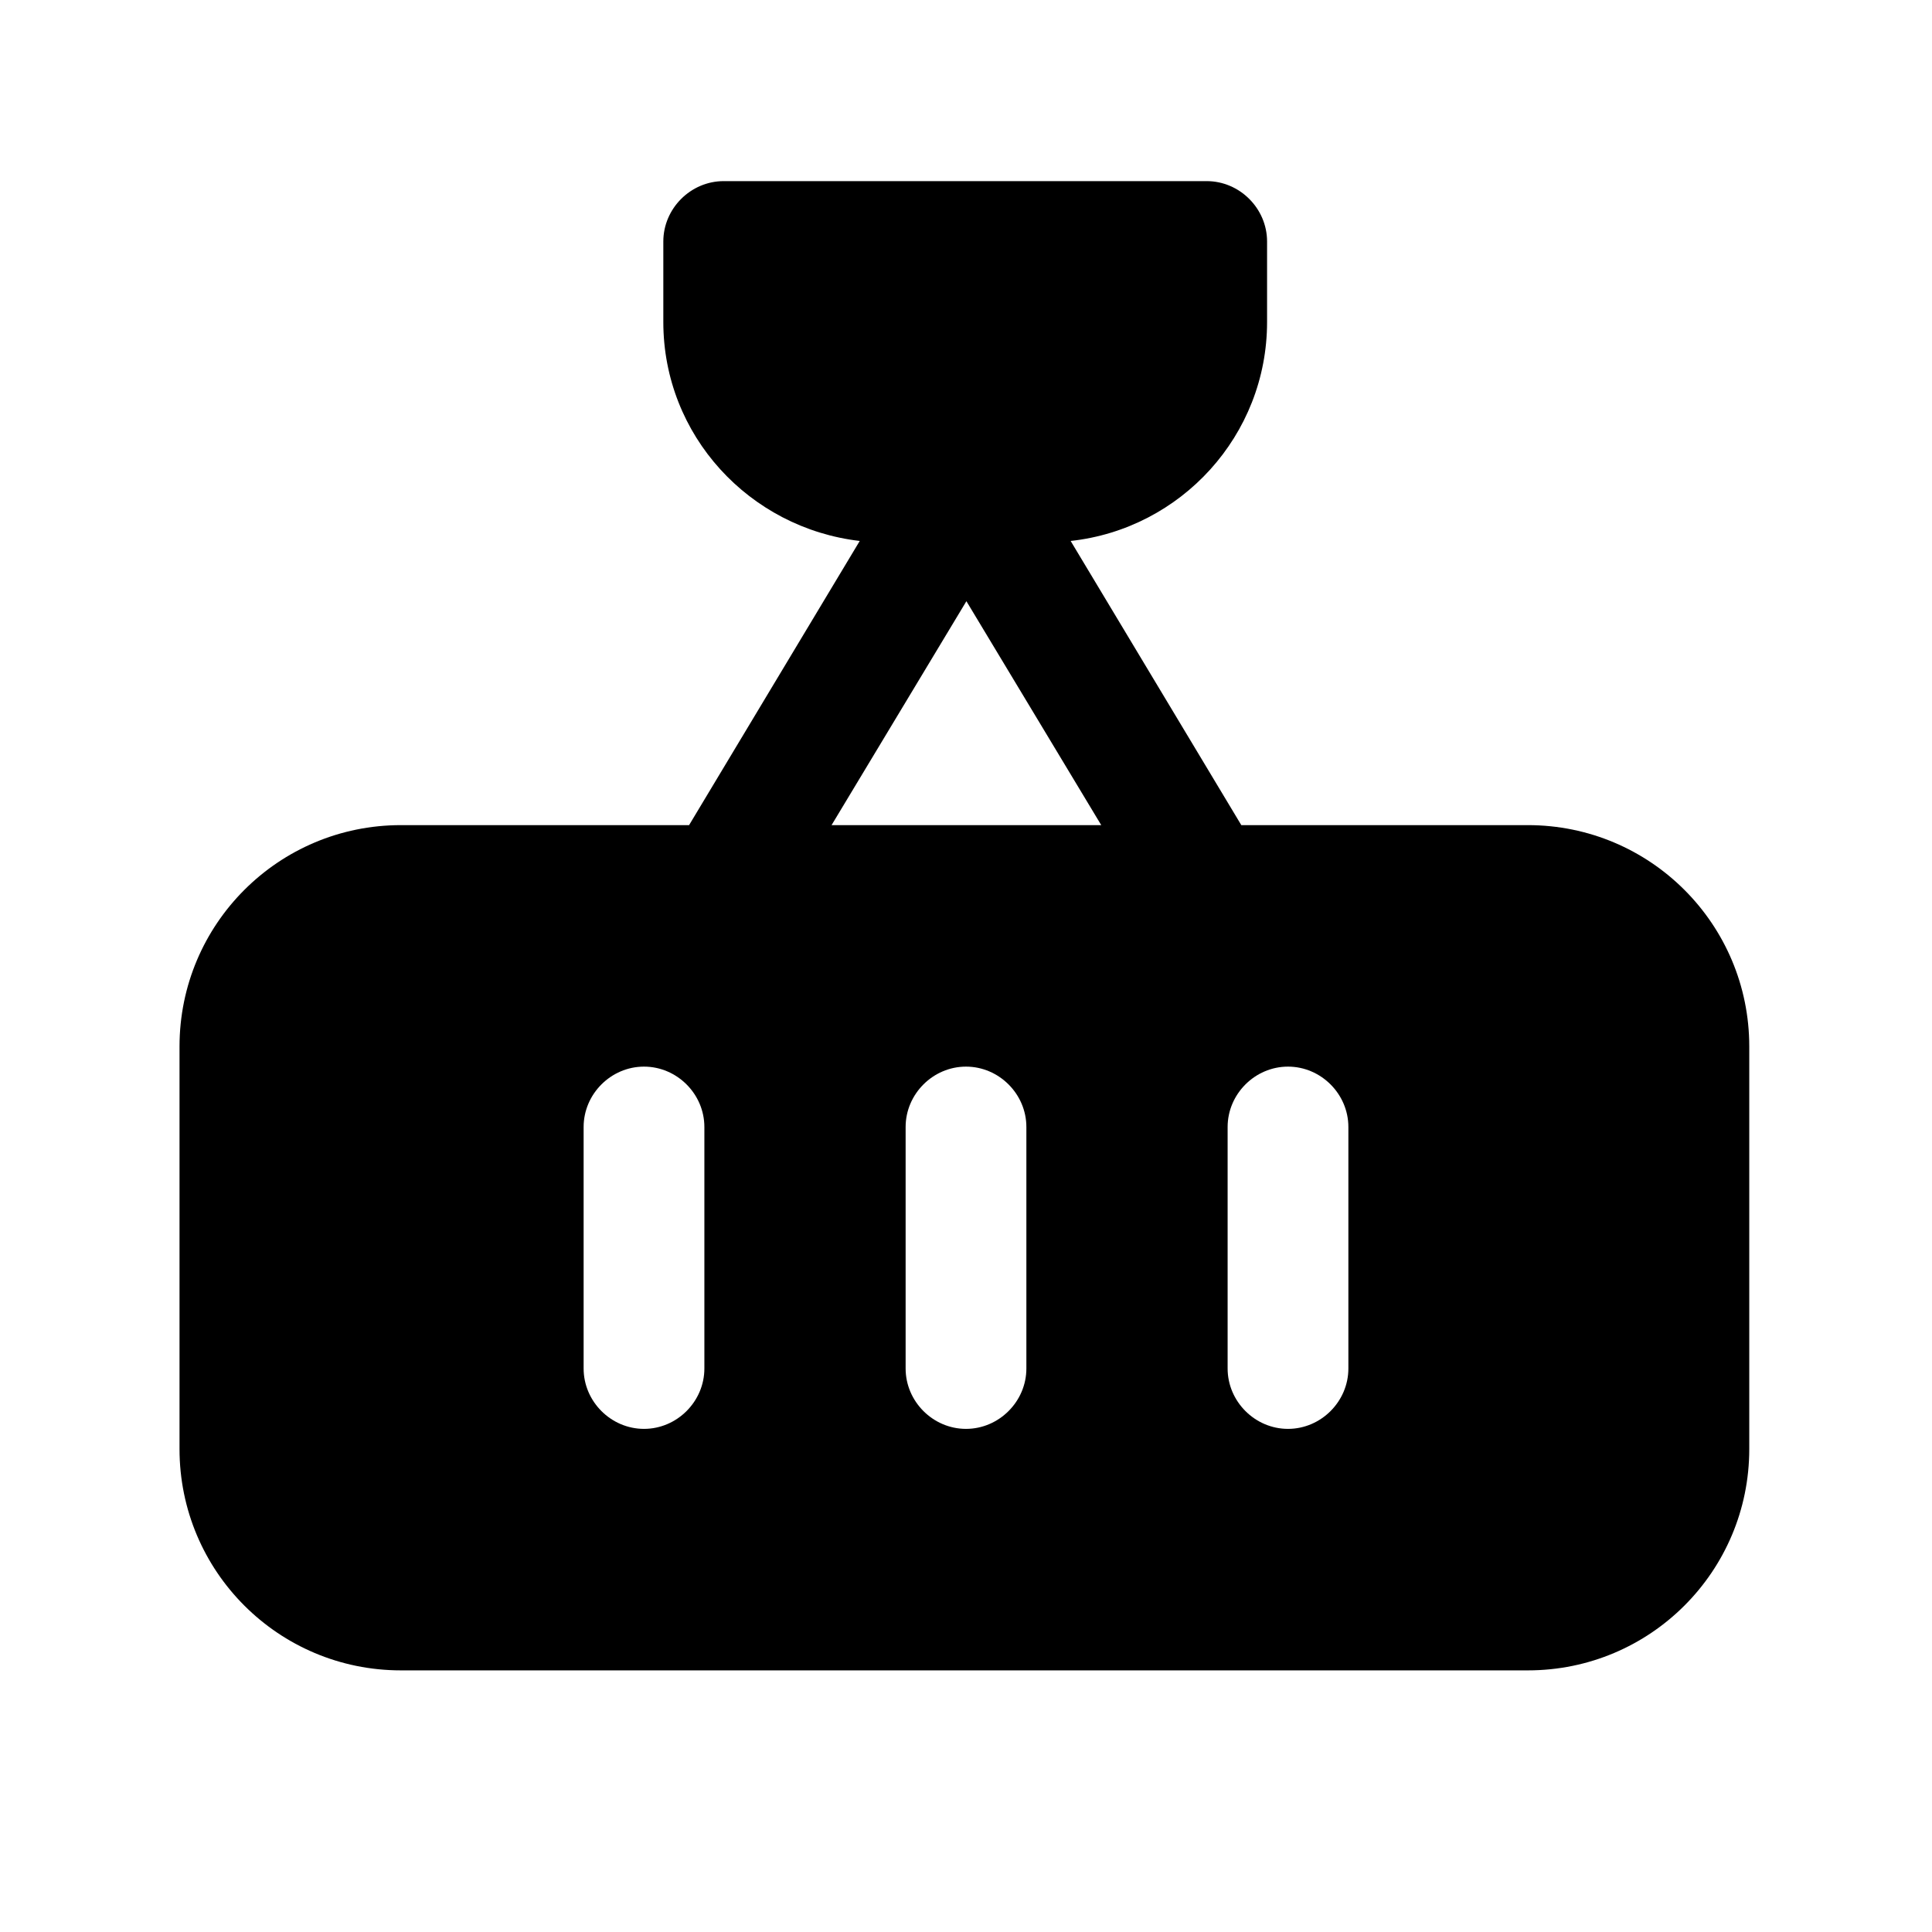 <?xml version="1.0" encoding="UTF-8"?><svg xmlns="http://www.w3.org/2000/svg" viewBox="0 0 24 24"><g id="a"/><g id="b"/><g id="c"/><g id="d"/><g id="e"/><g id="f"/><g id="g"/><g id="h"/><g id="i"/><g id="j"/><g id="k"><path d="M19,10.25h-3.58l-2.12-3.53c1.37-.15,2.44-1.31,2.44-2.72v-1c0-.41-.34-.75-.75-.75h-6c-.41,0-.75,.34-.75,.75v1c0,1.41,1.07,2.56,2.44,2.72l-2.12,3.53h-3.58c-1.52,0-2.75,1.23-2.75,2.75v5c0,1.52,1.23,2.75,2.75,2.75h14c1.52,0,2.75-1.23,2.75-2.75v-5c0-1.52-1.23-2.75-2.75-2.75Zm-7-2.79l1.68,2.79h-3.35l1.68-2.79Zm-3.25,9.54c0,.41-.34,.75-.75,.75s-.75-.34-.75-.75v-3c0-.41,.34-.75,.75-.75s.75,.34,.75,.75v3Zm4,0c0,.41-.34,.75-.75,.75s-.75-.34-.75-.75v-3c0-.41,.34-.75,.75-.75s.75,.34,.75,.75v3Zm4,0c0,.41-.34,.75-.75,.75s-.75-.34-.75-.75v-3c0-.41,.34-.75,.75-.75s.75,.34,.75,.75v3Z"/></g><g id="l"/><g id="m"/><g id="n"/><g id="o"/><g id="p"/><g id="q"/><g id="r"/><g id="s"/><g id="t"/><g id="u"/></svg>